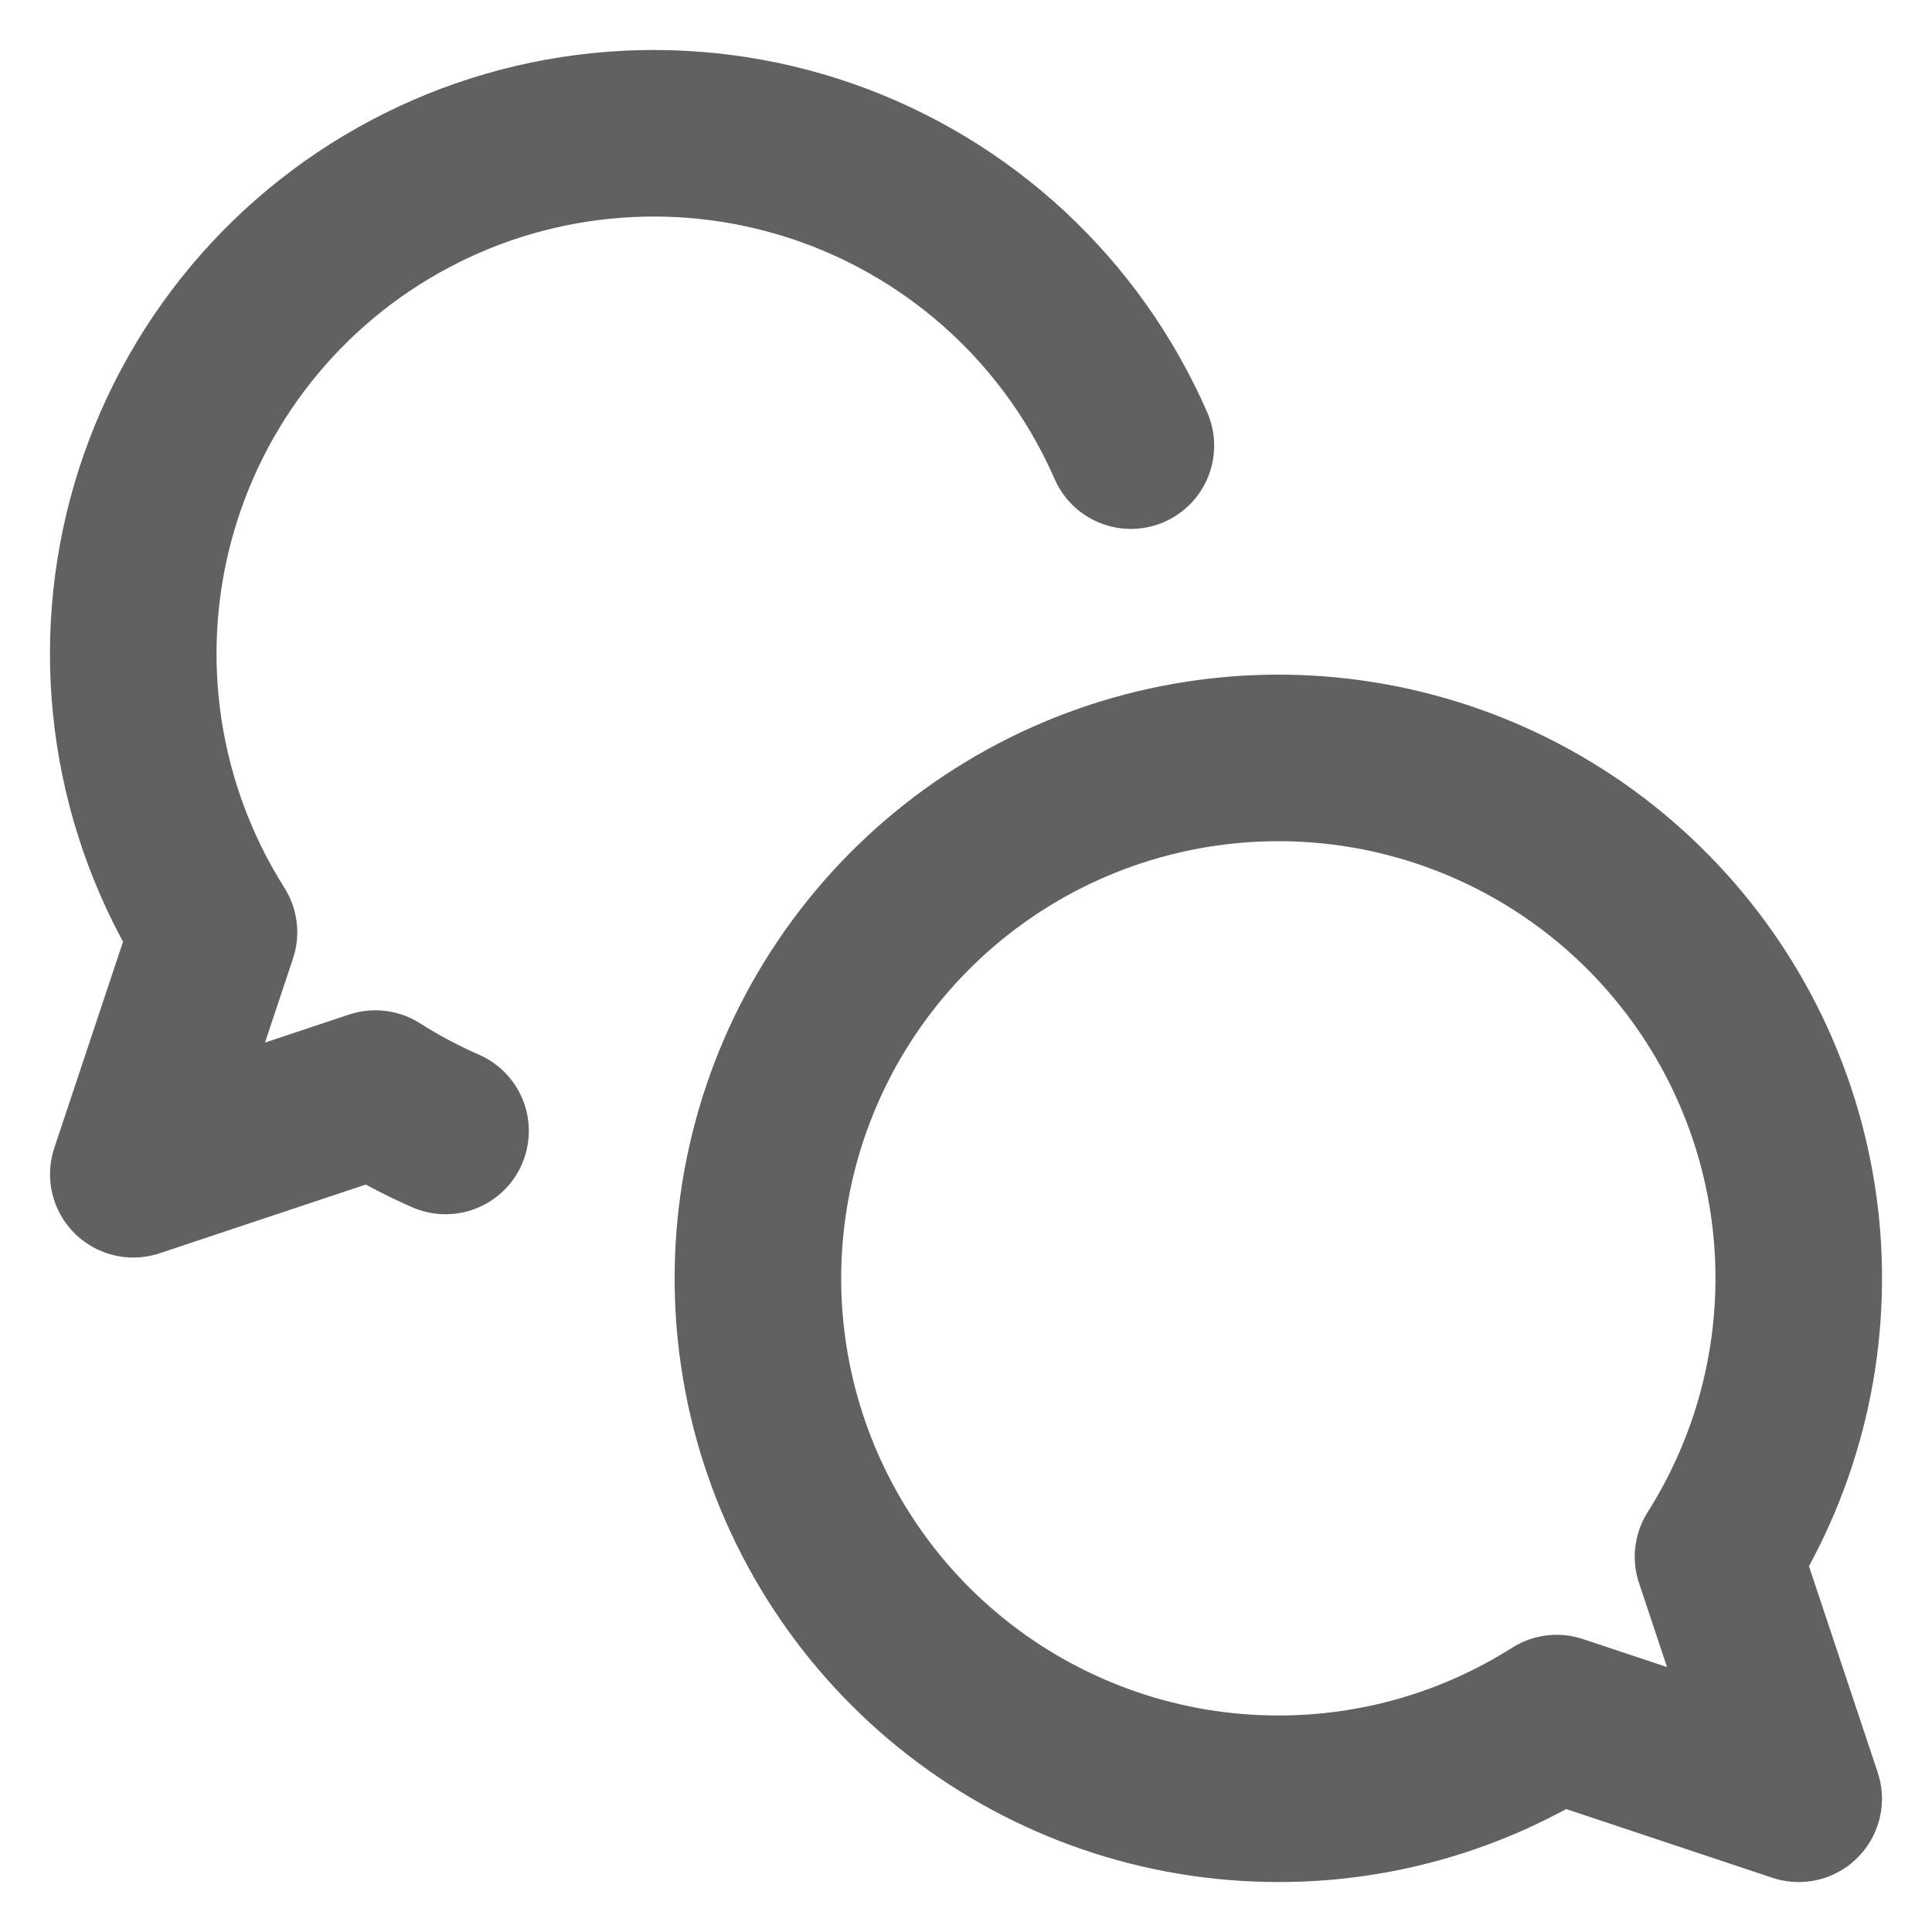<svg width="29" height="29" viewBox="0 0 29 29" fill="none" xmlns="http://www.w3.org/2000/svg">
<path d="M16.975 6.689C16.544 5.703 15.915 4.816 15.126 4.084C14.336 3.352 13.404 2.791 12.388 2.436C11.371 2.082 10.293 1.941 9.22 2.023C8.146 2.104 7.101 2.407 6.151 2.912C5.2 3.416 4.363 4.112 3.694 4.955C3.025 5.798 2.537 6.77 2.261 7.811C1.985 8.851 1.927 9.938 2.091 11.001C2.255 12.065 2.636 13.084 3.212 13.993L2.001 17.626L5.634 16.415C5.968 16.628 6.321 16.815 6.688 16.976M19.187 27C17.454 27 15.77 26.423 14.4 25.361C13.031 24.298 12.054 22.811 11.622 21.132C11.191 19.453 11.33 17.679 12.018 16.088C12.706 14.497 13.904 13.18 15.422 12.344C16.941 11.509 18.694 11.202 20.406 11.472C22.118 11.742 23.692 12.574 24.879 13.837C26.066 15.099 26.8 16.721 26.965 18.447C27.129 20.172 26.715 21.903 25.788 23.367L26.999 27L23.366 25.789C22.117 26.582 20.667 27.002 19.187 27Z" stroke="#2D2C2B" stroke-opacity="0.75" stroke-width="2.5" stroke-linecap="round" stroke-linejoin="round"/>
</svg>
